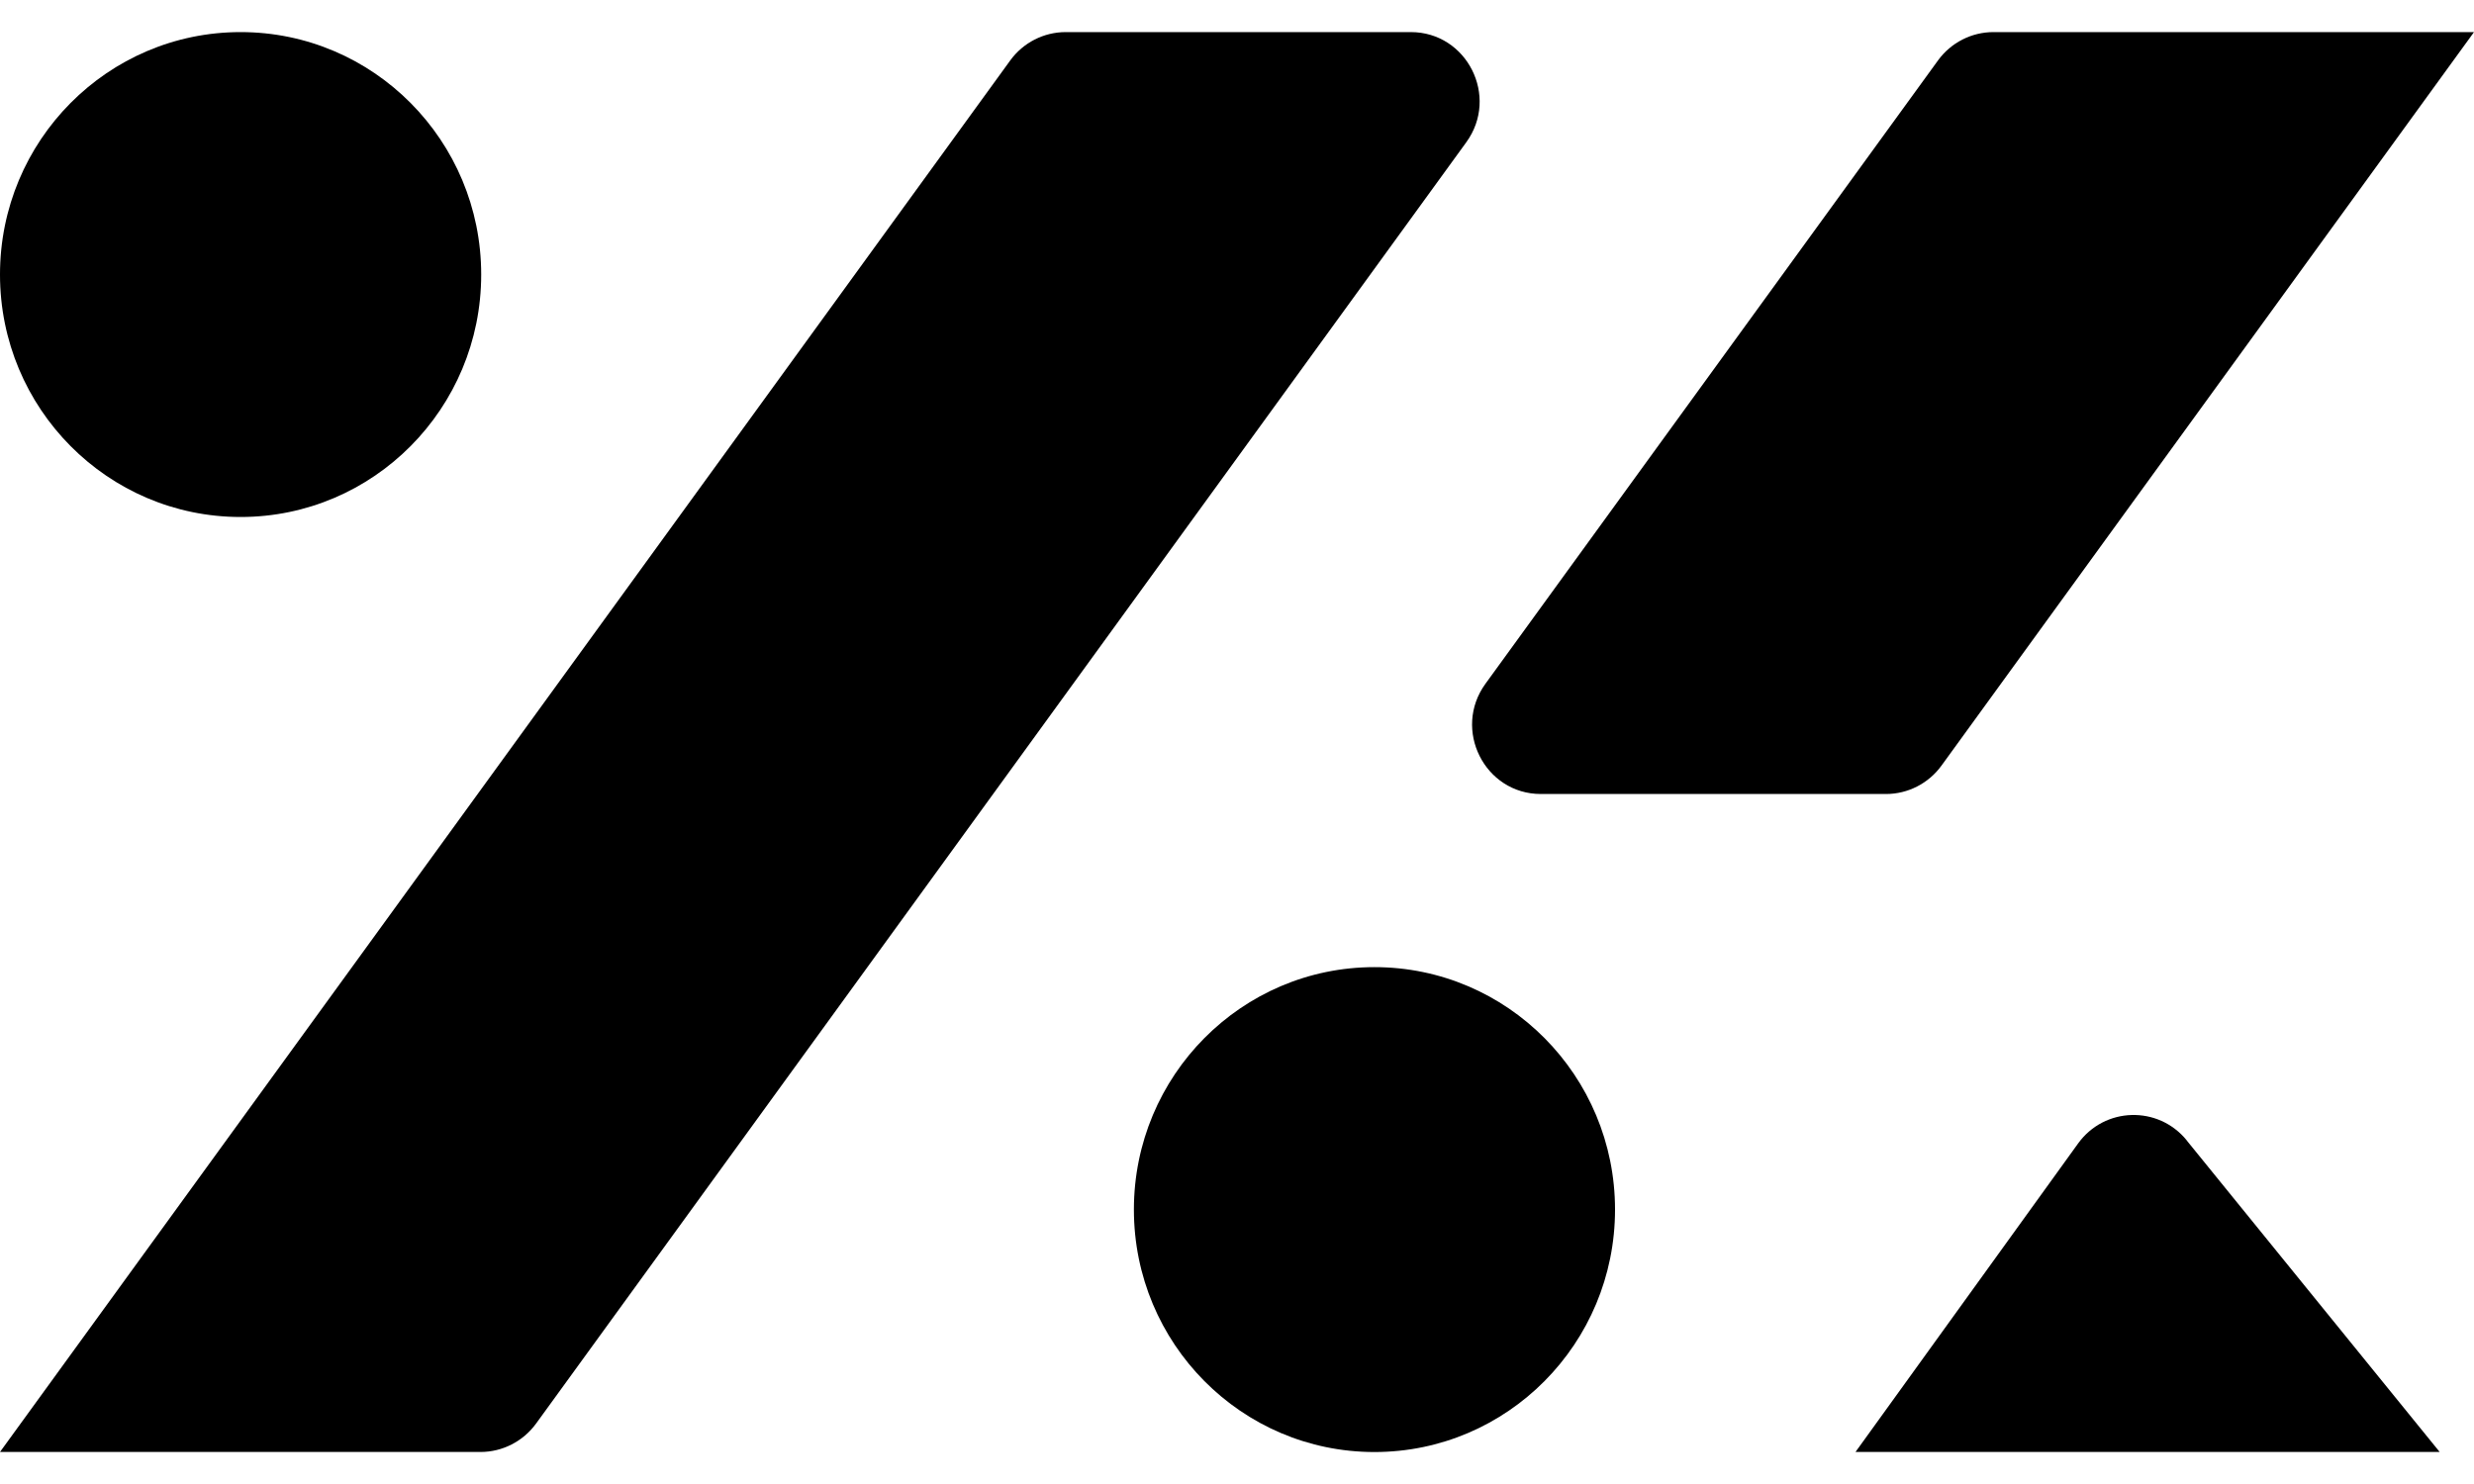 <svg width="40" height="24" viewBox="0 0 40 24" fill="none" xmlns="http://www.w3.org/2000/svg">
<g clip-path="url(#clip0_515_373)">
<path d="M7.77 23.482H0L16.334 0.977C16.543 0.689 16.877 0.519 17.23 0.519H22.81C23.719 0.519 24.244 1.561 23.707 2.301L8.667 23.023C8.457 23.311 8.123 23.482 7.77 23.482Z" fill="black"/>
<path d="M35.356 18.445L39.445 23.482H30L33.598 18.494C34.026 17.899 34.895 17.875 35.356 18.443V18.445Z" fill="black"/>
<path d="M40 0.519H32.23C31.877 0.519 31.543 0.689 31.334 0.977L24.017 11.058C23.48 11.798 24.004 12.841 24.913 12.841H30.493C30.847 12.841 31.181 12.67 31.39 12.382L40 0.519Z" fill="black"/>
<path d="M3.89 8.361C6.038 8.361 7.78 6.606 7.78 4.44C7.78 2.274 6.038 0.519 3.89 0.519C1.742 0.519 0 2.274 0 4.44C0 6.606 1.742 8.361 3.89 8.361Z" fill="black"/>
<path d="M22.222 23.483C24.371 23.483 26.112 21.728 26.112 19.562C26.112 17.396 24.371 15.641 22.222 15.641C20.074 15.641 18.333 17.396 18.333 19.562C18.333 21.728 20.074 23.483 22.222 23.483Z" fill="black"/>
</g>
<defs>
<clipPath id="clip0_515_373">
<rect width="40" height="22.963" fill="white" transform="translate(0 0.519)"/>
</clipPath>
</defs>
</svg>
